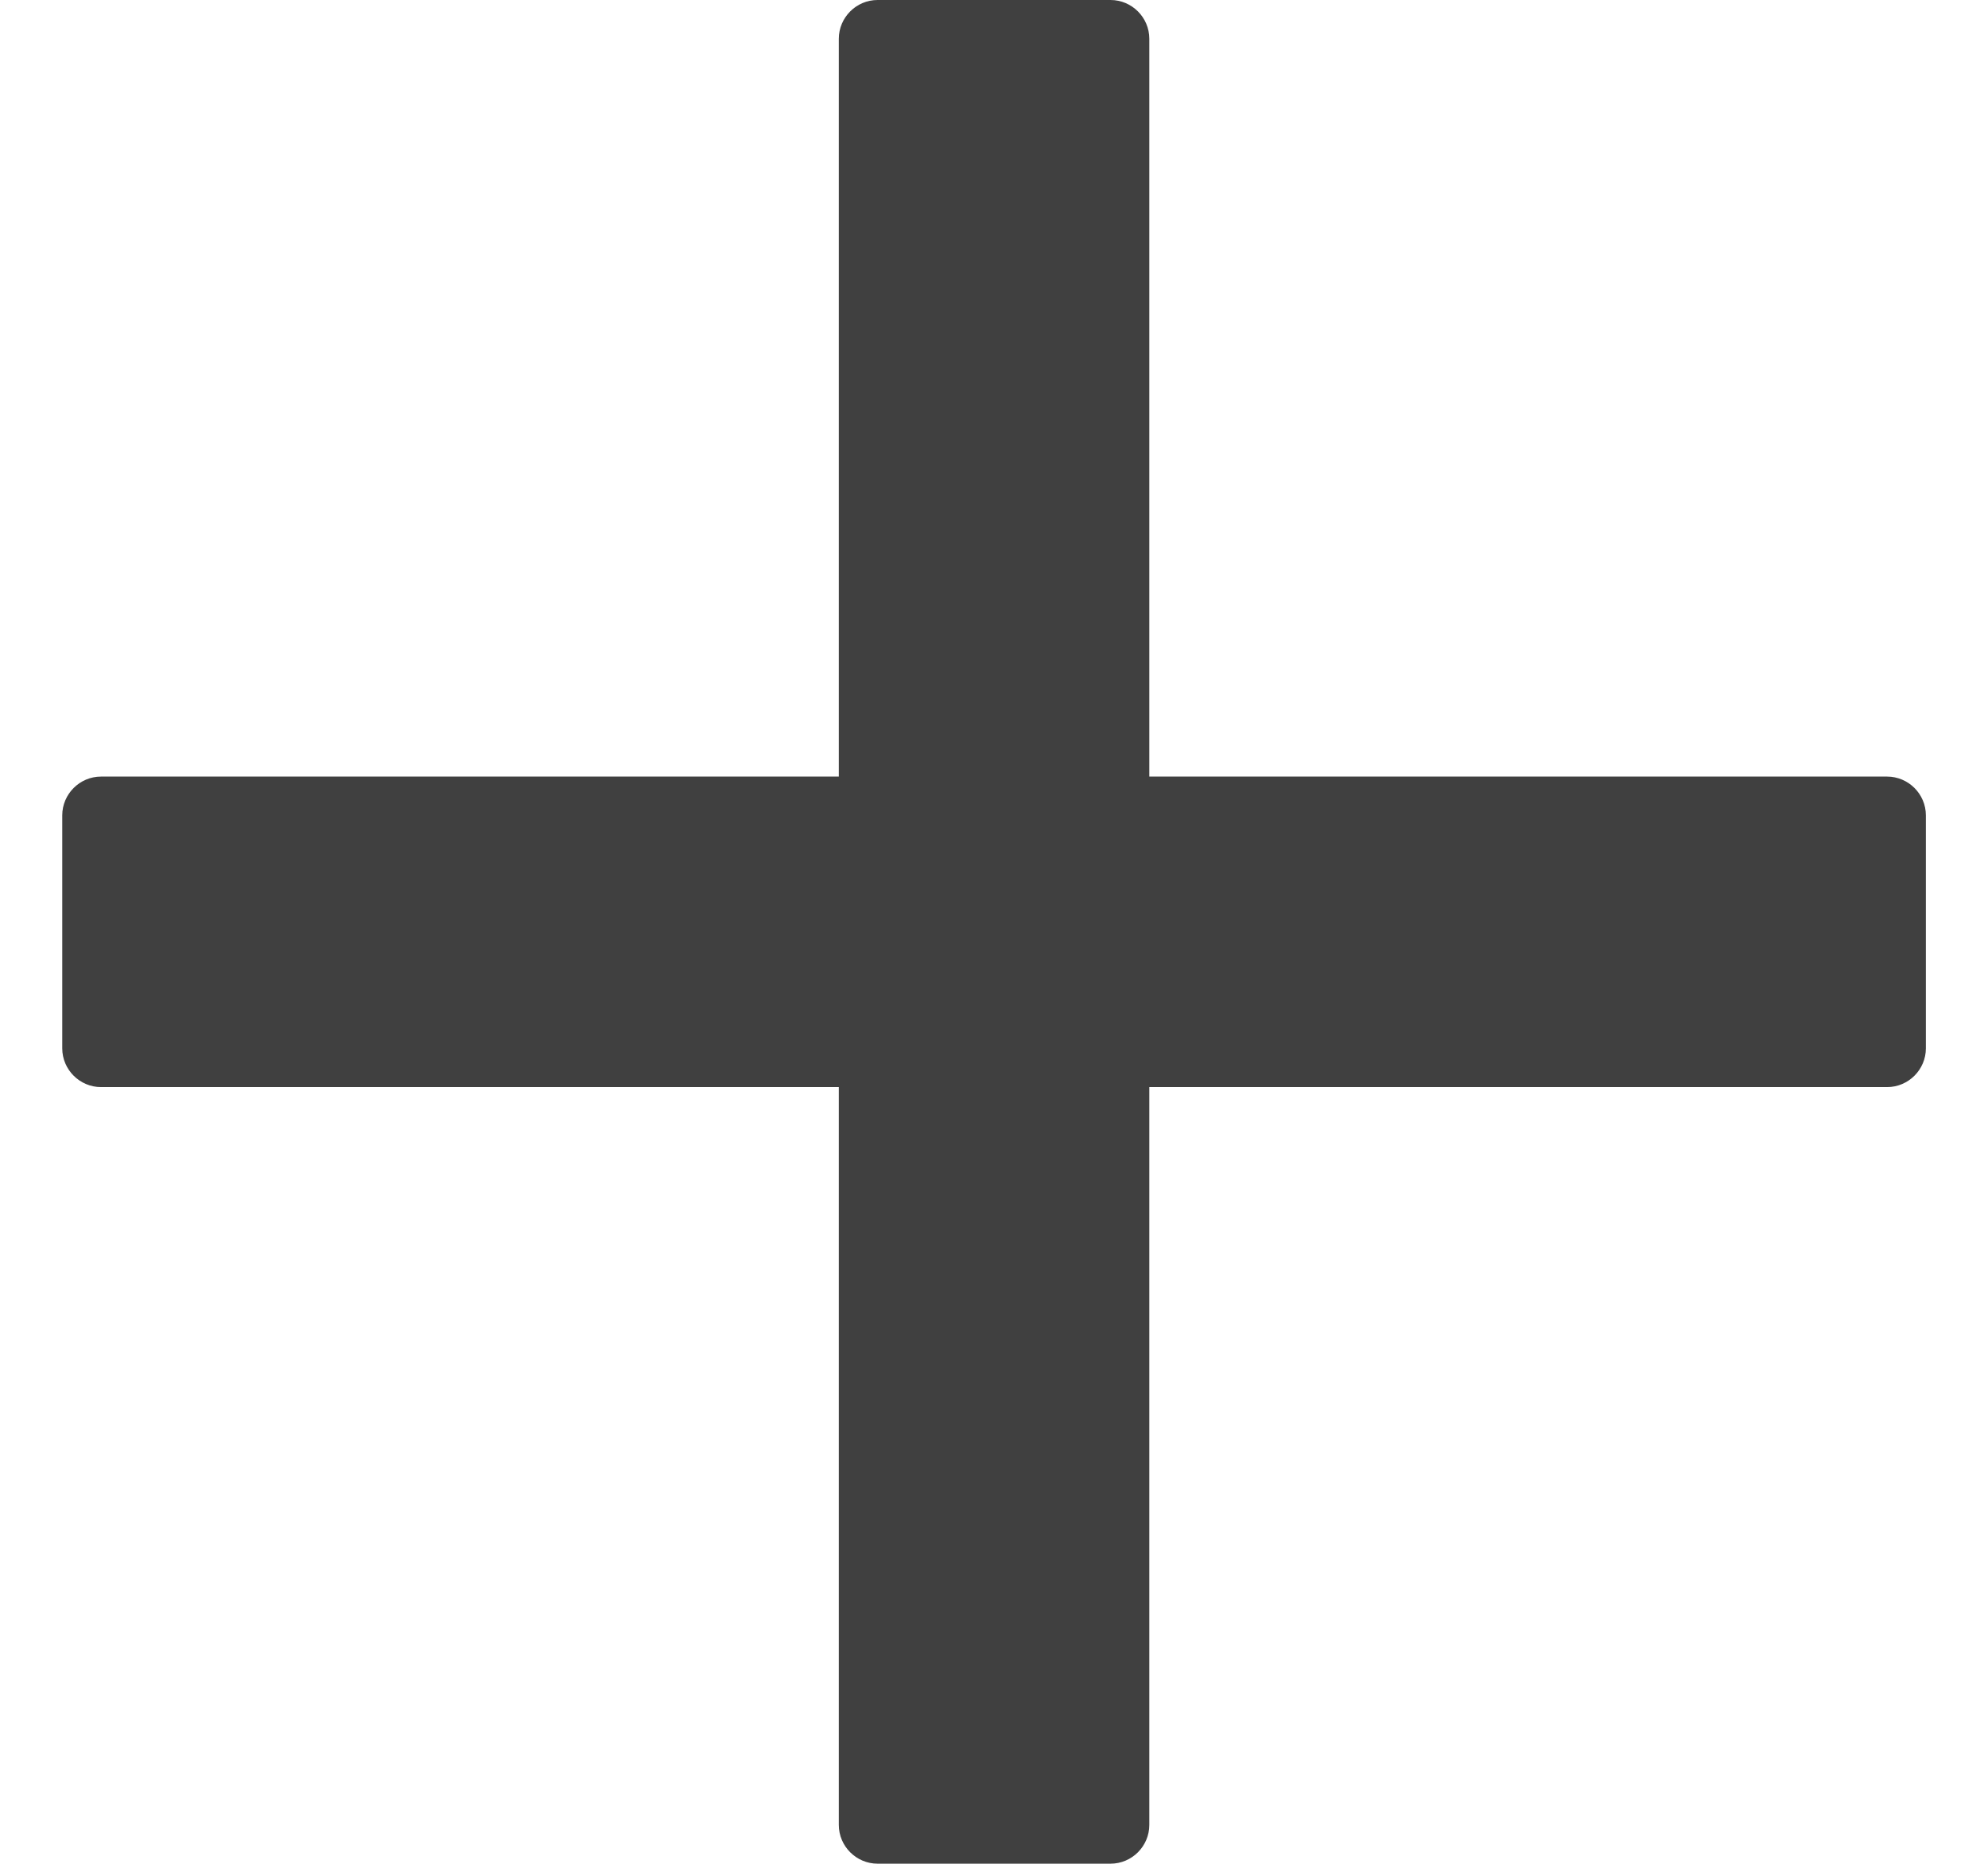 <svg fill="none" height="15" viewBox="0 0 16 15" width="16" xmlns="http://www.w3.org/2000/svg"><path d="m15.188 6.25h-5.938v-5.938c0-.172-.141-.312-.312-.312h-1.875c-.172 0-.312.141-.312.312v5.938h-5.938c-.172 0-.312.141-.312.312v1.875c0 .172.141.312.312.312h5.938v5.938c0 .172.141.312.312.312h1.875c.172 0 .312-.141.312-.312v-5.938h5.938c.172 0 .312-.141.312-.312v-1.875c0-.172-.141-.312-.312-.312z" fill="#404040"/></svg>